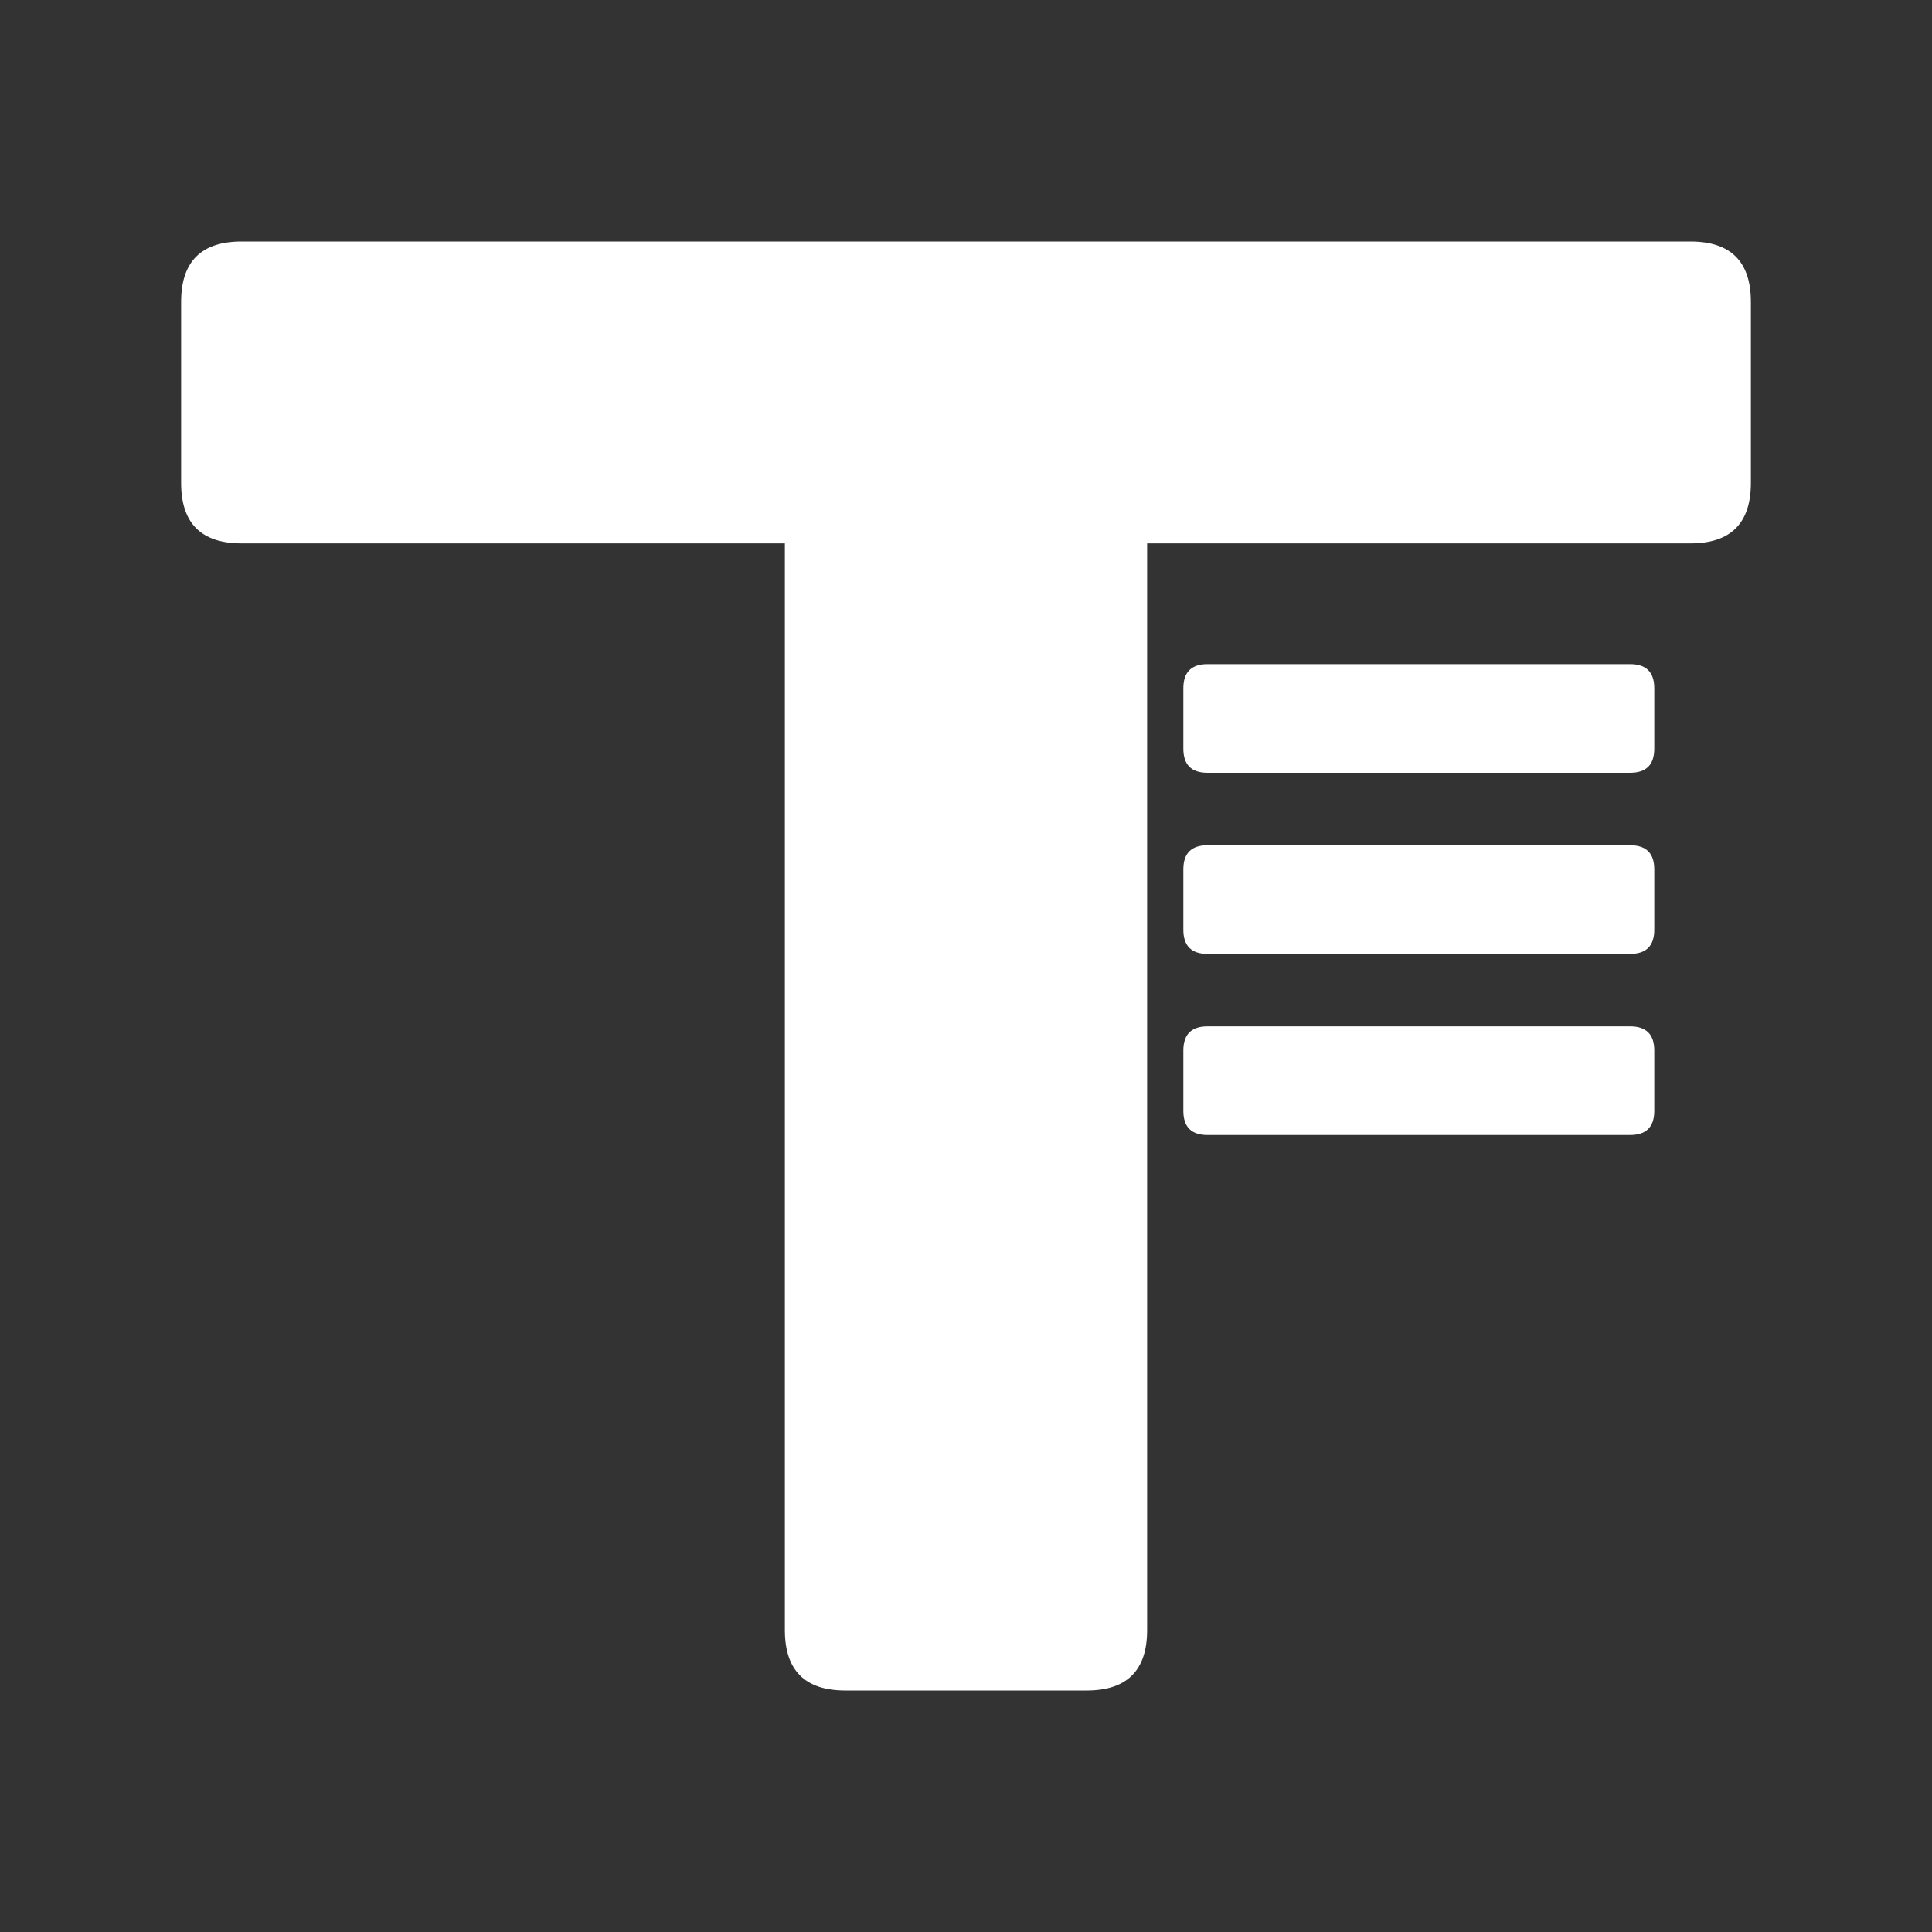 <?xml version="1.0" encoding="UTF-8" standalone="no" ?>
<!DOCTYPE svg PUBLIC "-//W3C//DTD SVG 1.1//EN" "http://www.w3.org/Graphics/SVG/1.1/DTD/svg11.dtd">
<svg xmlns="http://www.w3.org/2000/svg" xmlns:xlink="http://www.w3.org/1999/xlink" version="1.1" width="1080" height="1080" viewBox="0 0 1080 1080" xml:space="preserve">
<rect x="0" y="0" width="1080" height="1080" fill="#333333" stroke="none"/>
<desc>Created with Fabric.js 5.2.4</desc>
<defs>
</defs>
<g transform="matrix(1 0 0 1 540 540)" id="ef925d3d-9c20-424a-a896-31404844f8ae"  >
</g>
<g transform="matrix(1 0 0 1 540 540)" id="2c26c9b2-2078-4a1c-8852-42ad26179bf5"  >
<rect style="stroke: none; stroke-width: 1; stroke-dasharray: none; stroke-linecap: butt; stroke-dashoffset: 0; stroke-linejoin: miter; stroke-miterlimit: 4; fill: rgb(255,255,255); fill-rule: nonzero; opacity: 1; visibility: hidden;" vector-effect="non-scaling-stroke"  x="-540" y="-540" rx="0" ry="0" width="1080" height="1080" />
</g>
<g transform="matrix(6.75 0 0 6.75 540 540)"  >
<g style=""   >
		<g transform="matrix(1 0 0 1 0 0)"  >
<rect style="stroke: none; stroke-width: 1; stroke-dasharray: none; stroke-linecap: butt; stroke-dashoffset: 0; stroke-linejoin: miter; stroke-miterlimit: 4; fill: none; fill-rule: nonzero; opacity: 1;" vector-effect="non-scaling-stroke"  x="-80" y="-80" rx="0" ry="0" width="160" height="160" />
</g>
		<g transform="matrix(1 0 0 1 0 0)"  >
<path style="stroke: none; stroke-width: 1; stroke-dasharray: none; stroke-linecap: butt; stroke-dashoffset: 0; stroke-linejoin: miter; stroke-miterlimit: 4; fill: rgb(255,255,255); fill-rule: nonzero; opacity: 1;" vector-effect="non-scaling-stroke"  transform=" translate(-80, -80)" d="M 20 20 L 140 20 Q 145 20 145 25 L 145 40 Q 145 45 140 45 L 95 45 L 95 135 Q 95 140 90 140 L 70 140 Q 65 140 65 135 L 65 45 L 20 45 Q 15 45 15 40 L 15 25 Q 15 20 20 20 Z" stroke-linecap="round" />
</g>
		<g transform="matrix(1 0 0 1 37.5 -20.5)"  >
<path style="stroke: none; stroke-width: 1; stroke-dasharray: none; stroke-linecap: butt; stroke-dashoffset: 0; stroke-linejoin: miter; stroke-miterlimit: 4; fill: rgb(255,255,255); fill-rule: nonzero; opacity: 1;" vector-effect="non-scaling-stroke"  transform=" translate(-117.5, -59.5)" d="M 100 55 L 135 55 Q 137 55 137 57 L 137 62 Q 137 64 135 64 L 100 64 Q 98 64 98 62 L 98 57 Q 98 55 100 55 Z" stroke-linecap="round" />
</g>
		<g transform="matrix(1 0 0 1 37.5 -5.5)"  >
<path style="stroke: none; stroke-width: 1; stroke-dasharray: none; stroke-linecap: butt; stroke-dashoffset: 0; stroke-linejoin: miter; stroke-miterlimit: 4; fill: rgb(255,255,255); fill-rule: nonzero; opacity: 1;" vector-effect="non-scaling-stroke"  transform=" translate(-117.5, -74.5)" d="M 100 70 L 135 70 Q 137 70 137 72 L 137 77 Q 137 79 135 79 L 100 79 Q 98 79 98 77 L 98 72 Q 98 70 100 70 Z" stroke-linecap="round" />
</g>
		<g transform="matrix(1 0 0 1 37.5 9.5)"  >
<path style="stroke: none; stroke-width: 1; stroke-dasharray: none; stroke-linecap: butt; stroke-dashoffset: 0; stroke-linejoin: miter; stroke-miterlimit: 4; fill: rgb(255,255,255); fill-rule: nonzero; opacity: 1;" vector-effect="non-scaling-stroke"  transform=" translate(-117.5, -89.5)" d="M 100 85 L 135 85 Q 137 85 137 87 L 137 92 Q 137 94 135 94 L 100 94 Q 98 94 98 92 L 98 87 Q 98 85 100 85 Z" stroke-linecap="round" />
</g>
</g>
</g>
</svg>